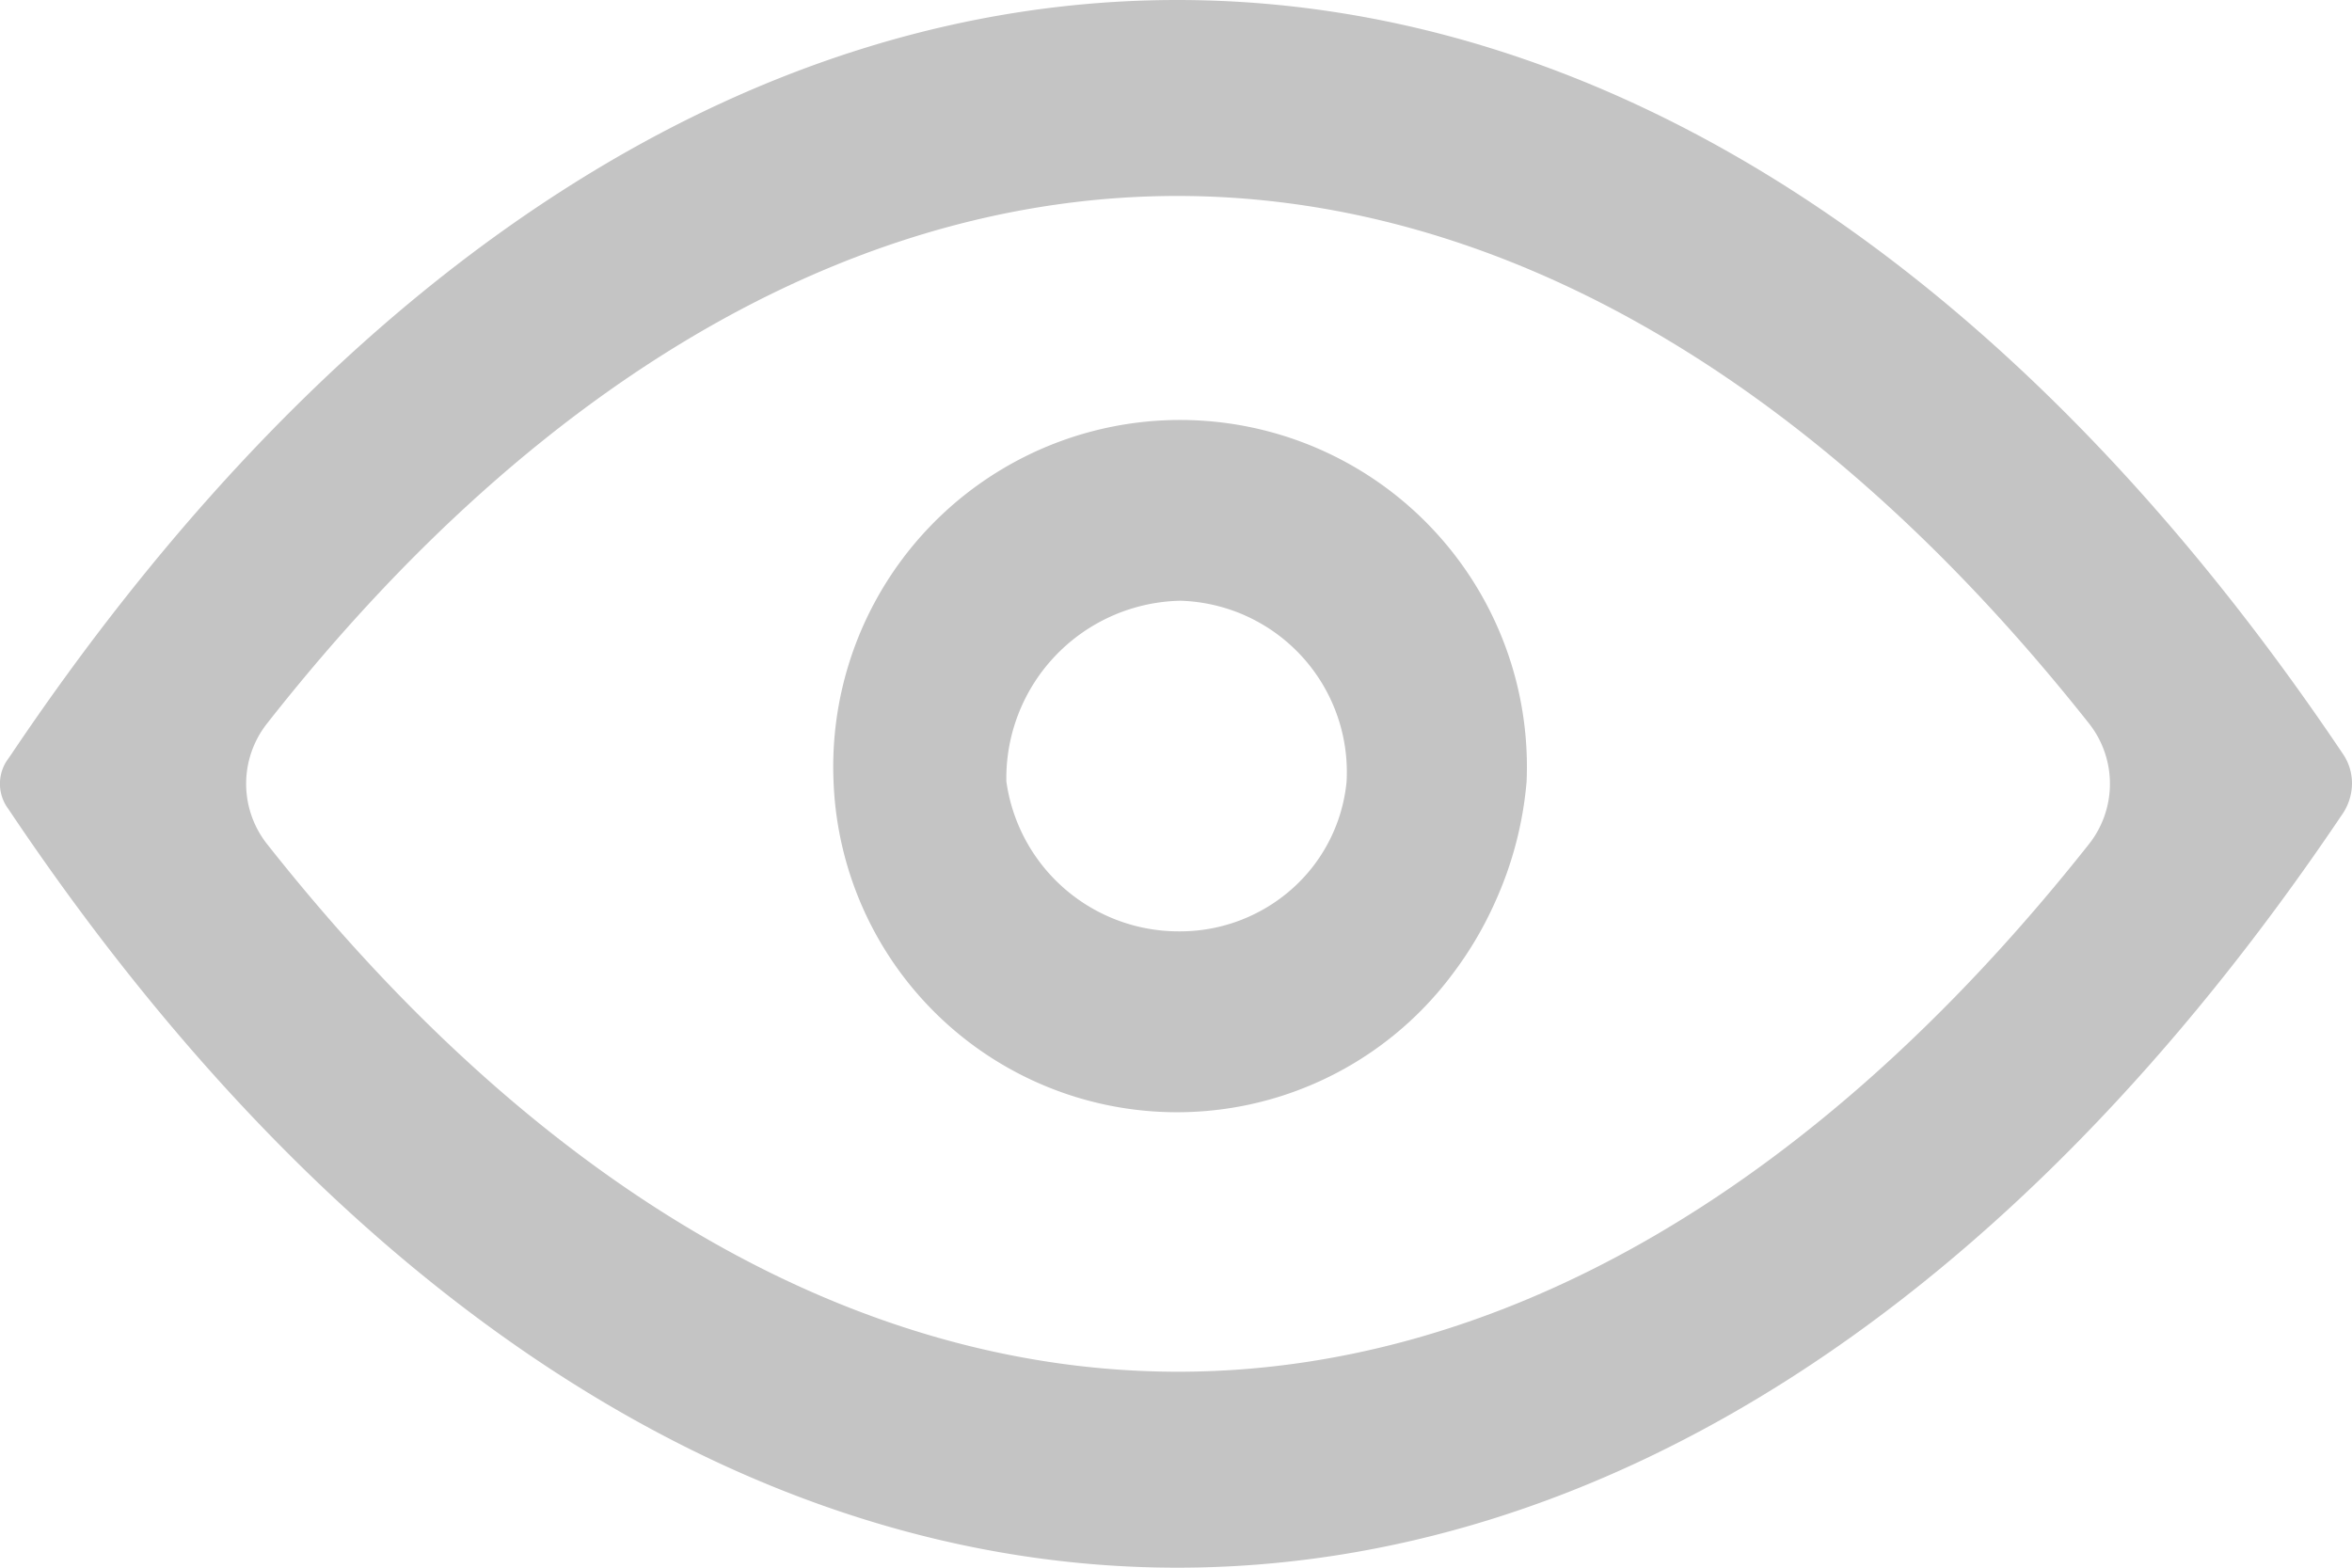 <svg id="_6351969_eye_key_look_password_security_icon" data-name="6351969_eye_key_look_password_security_icon" xmlns="http://www.w3.org/2000/svg" width="15" height="10" viewBox="0 0 15 10">
  <path id="Path_98" data-name="Path 98" d="M14.192,12.825a2.336,2.336,0,0,0,.2-.767,2.212,2.212,0,1,0-4.42,0,2.192,2.192,0,0,0,3.95,1.225A2.328,2.328,0,0,0,14.192,12.825Zm-2.008.189a1.076,1.076,0,0,0,.723-.281,1.049,1.049,0,0,0,.337-.675,1.094,1.094,0,0,0-1.06-1.153,1.133,1.133,0,0,0-1.11,1.152A1.11,1.11,0,0,0,12.184,13.014Z" transform="translate(-4.656 -7.073)" fill="#c4c4c4" fill-rule="evenodd"/>
  <path id="Path_99" data-name="Path 99" d="M1.053,10.66h0a.268.268,0,0,1,0-.321l.016-.023C3.181,7.172,5.8,5.5,8.508,5.5s5.322,1.668,7.432,4.806A.333.333,0,0,1,16,10.5a.352.352,0,0,1-.066.2c-2.109,3.132-4.724,4.8-7.426,4.8S3.168,13.82,1.053,10.66ZM2.7,10.119a.621.621,0,0,0,0,.761c1.809,2.293,3.845,3.37,5.813,3.37s4-1.077,5.813-3.37a.621.621,0,0,0,0-.761C12.512,7.826,10.476,6.75,8.508,6.75S4.5,7.826,2.7,10.119Z" transform="translate(-1 -5.5)" fill="#c4c4c4" fill-rule="evenodd"/>
</svg>
